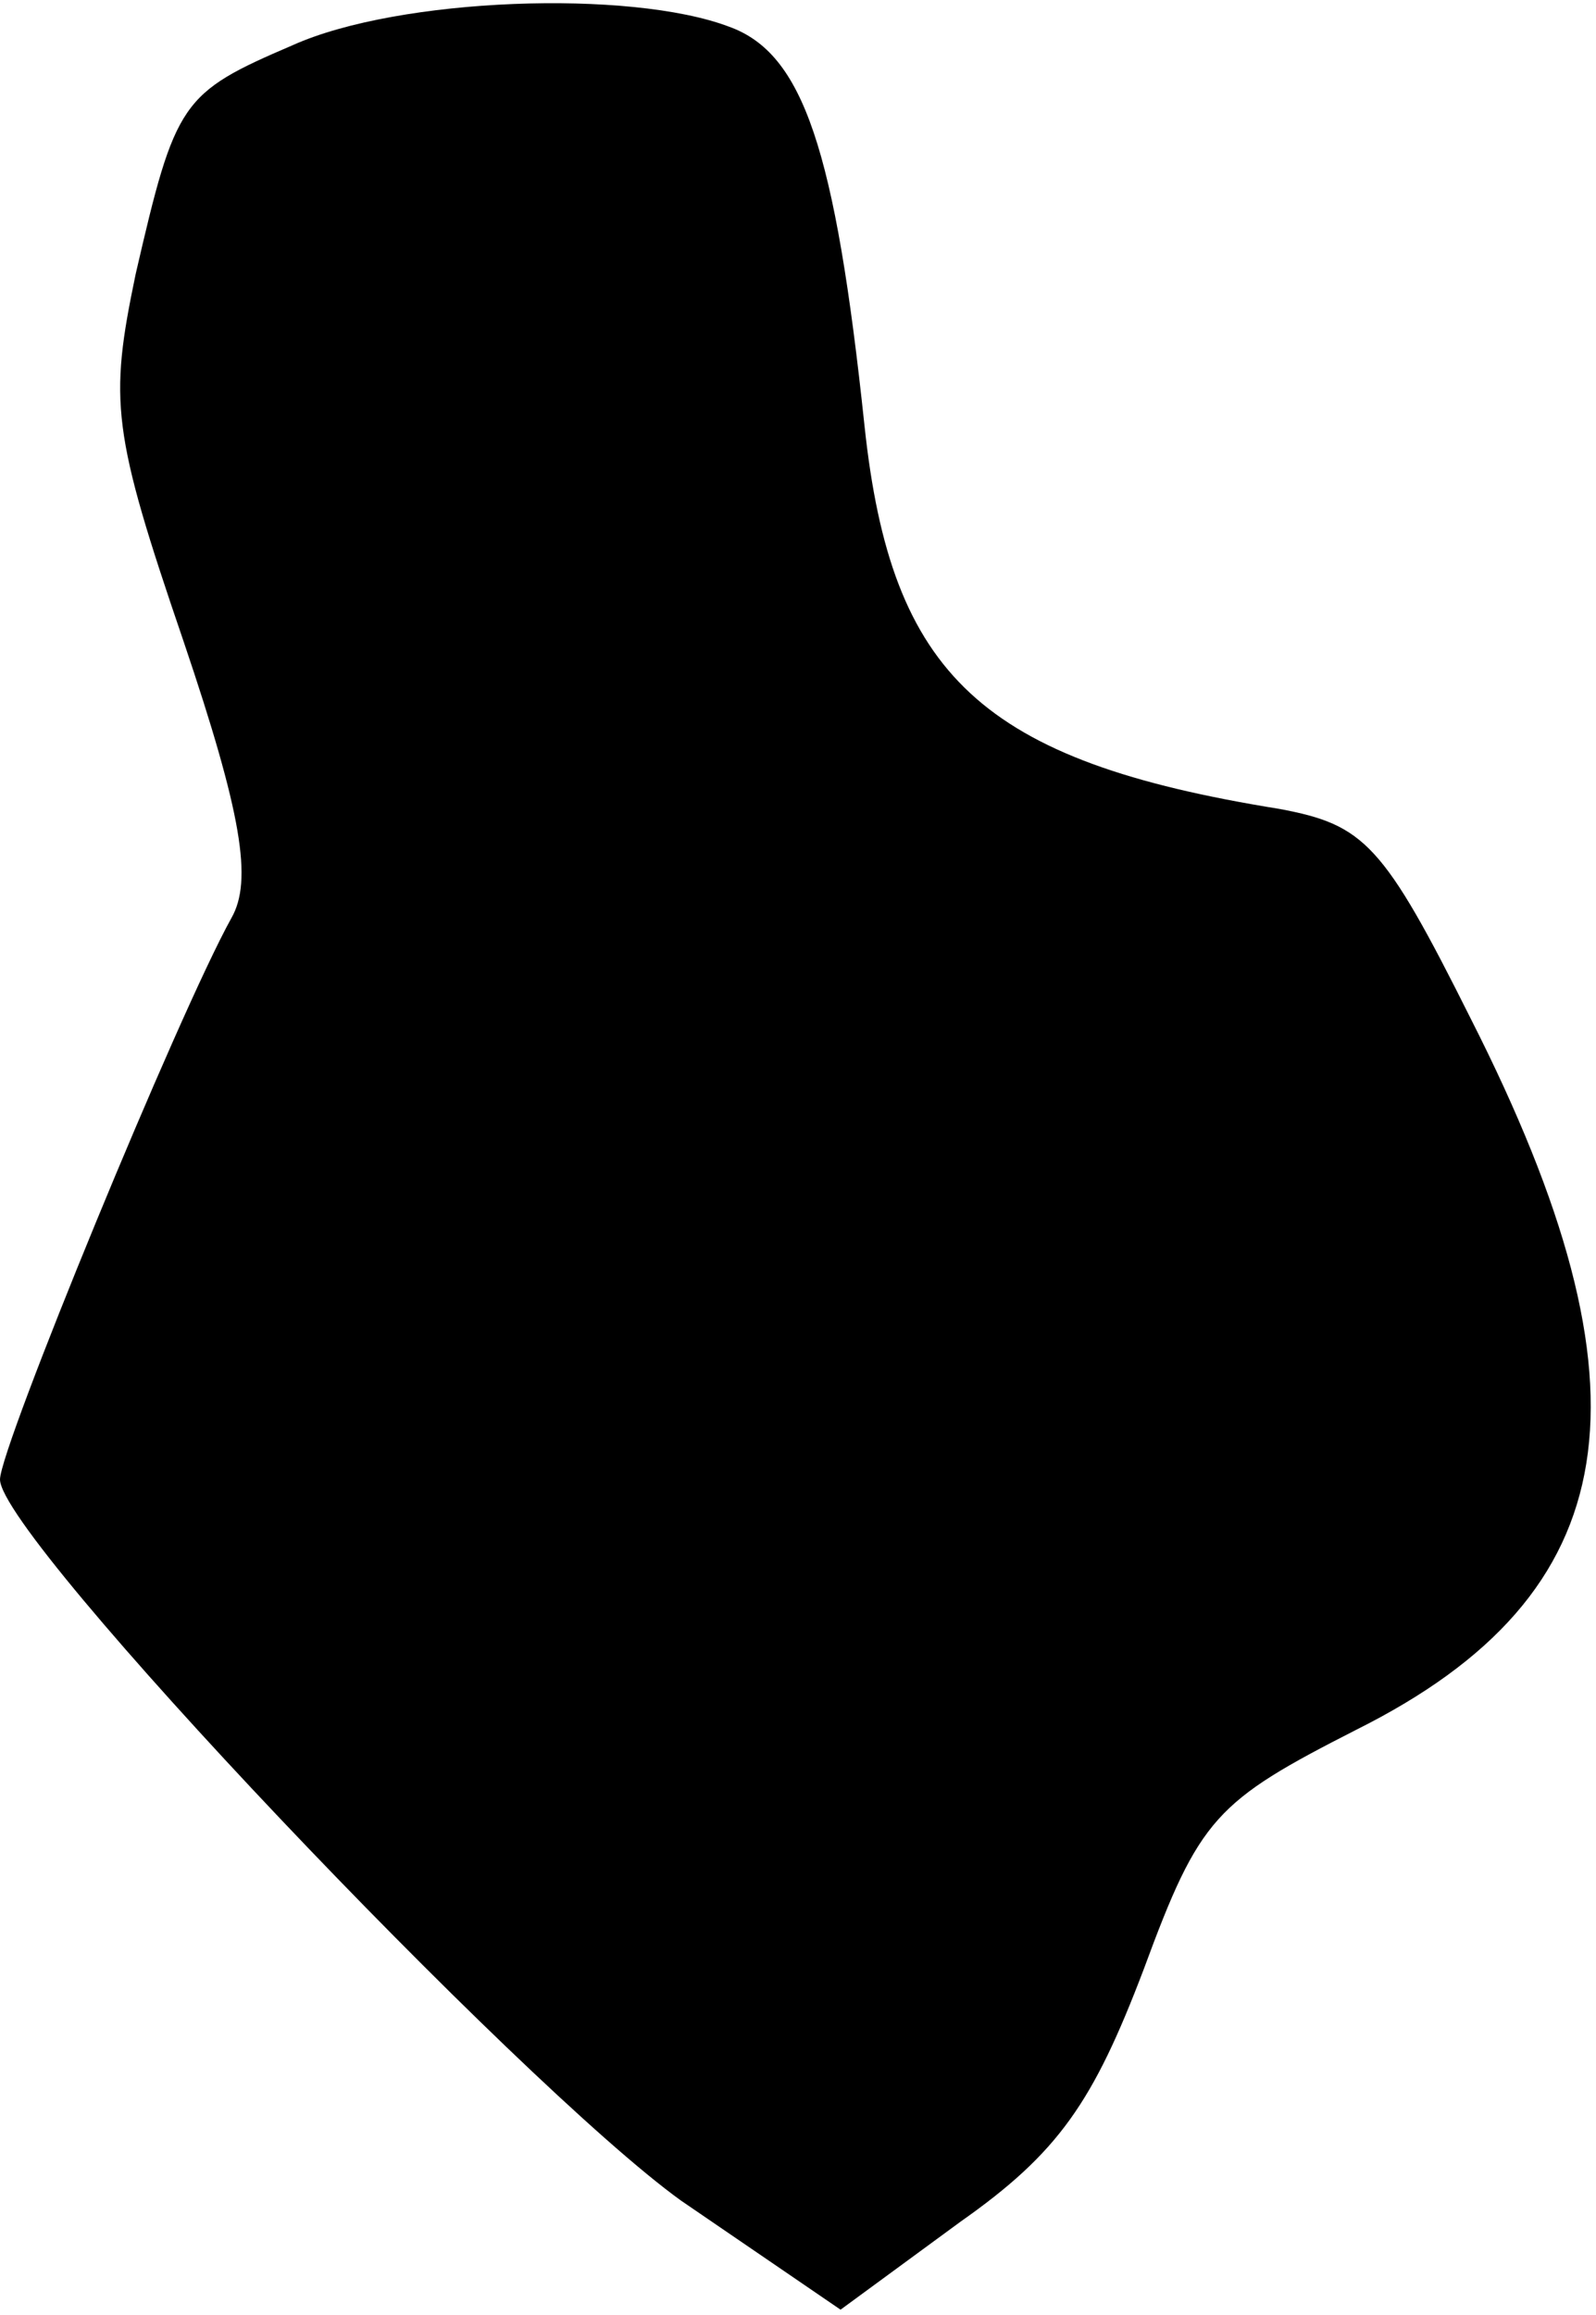 <?xml version="1.0" standalone="no"?>
<!DOCTYPE svg PUBLIC "-//W3C//DTD SVG 20010904//EN"
 "http://www.w3.org/TR/2001/REC-SVG-20010904/DTD/svg10.dtd">
<svg version="1.0" xmlns="http://www.w3.org/2000/svg"
 width="60pt" height="87pt" viewBox="0 0 60 87"
 preserveAspectRatio="xMidYMid meet">
<g transform="translate(0,87) scale(0.1,-0.1)"
fill="#000000" stroke="none">
<path fill="#000000" stroke="none" d="M110 853 c-42 -18 -44 -21 -59 -86 -10
-48 -9 -59 18 -138 22 -65 26 -90 18 -104 -20 -36 -87 -199 -87 -211 0 -22
195 -227 256 -271 l60 -41 45 33 c37 26 50 45 69 95 21 57 27 63 80 90 102 51
114 127 43 267 -33 66 -40 73 -72 79 -112 18 -146 50 -156 144 -11 104 -23
140 -51 150 -37 14 -124 11 -164 -7z"/>
</g>
</svg>
